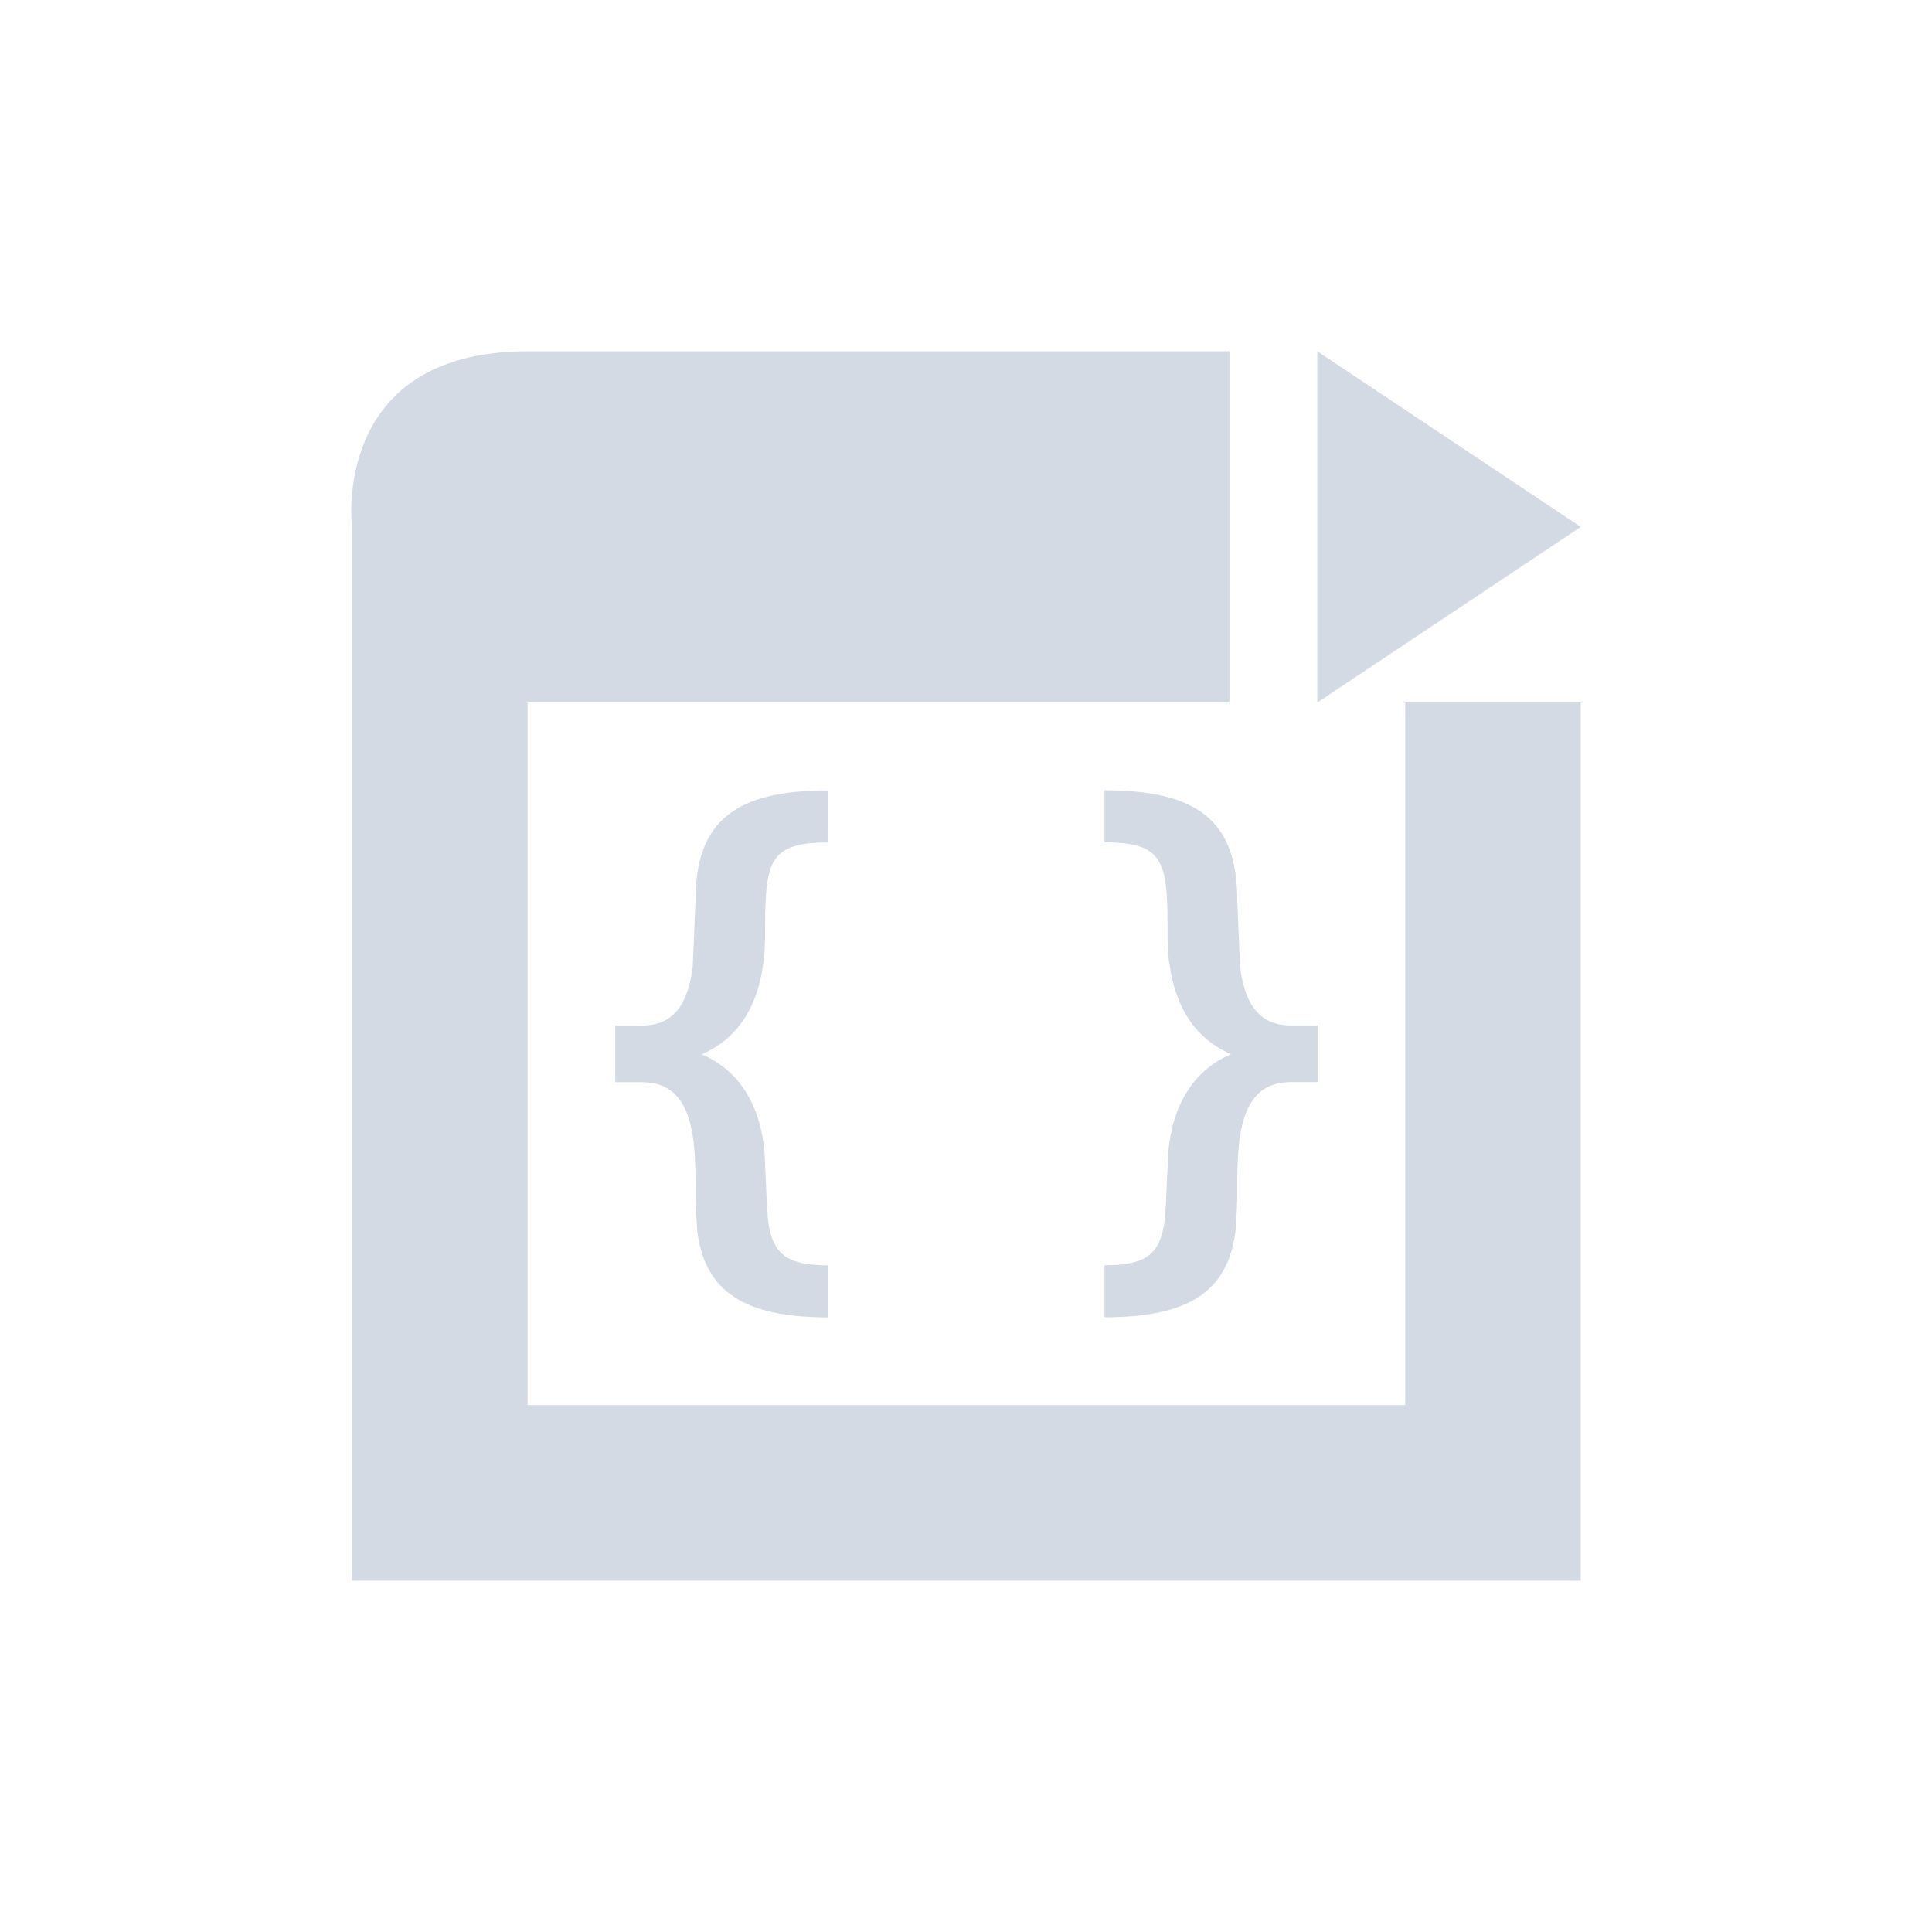 <svg height="22" viewBox="0 0 22 22" width="22" xmlns="http://www.w3.org/2000/svg"><path d="m3.008 1c-2.249 0-2 2-2 2v12h13.992v-10h-1.998v8h-9.994v-8h7.992v-4h-7.992zm8.992 0v4l3-2zm-5.566 5c-1.065 0-1.514.352-1.514 1.254 0 0-.024.587-.031.746-.046.369-.175.678-.578.678h-.305v.645h.305c.589 0 .609.644.609 1.201-.005.174.014.369.018.477.083.712.539 1 1.496 1v-.592c-.45 0-.606-.118-.67-.408-.034-.116-.037-.514-.051-.705 0-.415-.124-1.035-.723-1.291.473-.203.644-.628.697-1.004.024-.104.019-.222.025-.303 0-.866.01-1.105.721-1.105zm3.143 0v .592c.71 0 .719.239.719 1.105.007.08.002.199.025.303.054.376.225.801.698 1.004-.599.256-.723.876-.723 1.291-.014.191-.017.589-.051.705-.063.29-.218.408-.668.408v.592c.957 0 1.411-.288 1.494-1 .004-.108.023-.303.018-.477 0-.556.021-1.201.609-1.201h.305v-.645h-.305c-.402 0-.532-.309-.578-.678-.007-.159-.031-.746-.031-.746 0-.902-.446-1.254-1.512-1.254z" fill="#d3dae3" transform="translate(3 3)"/></svg>